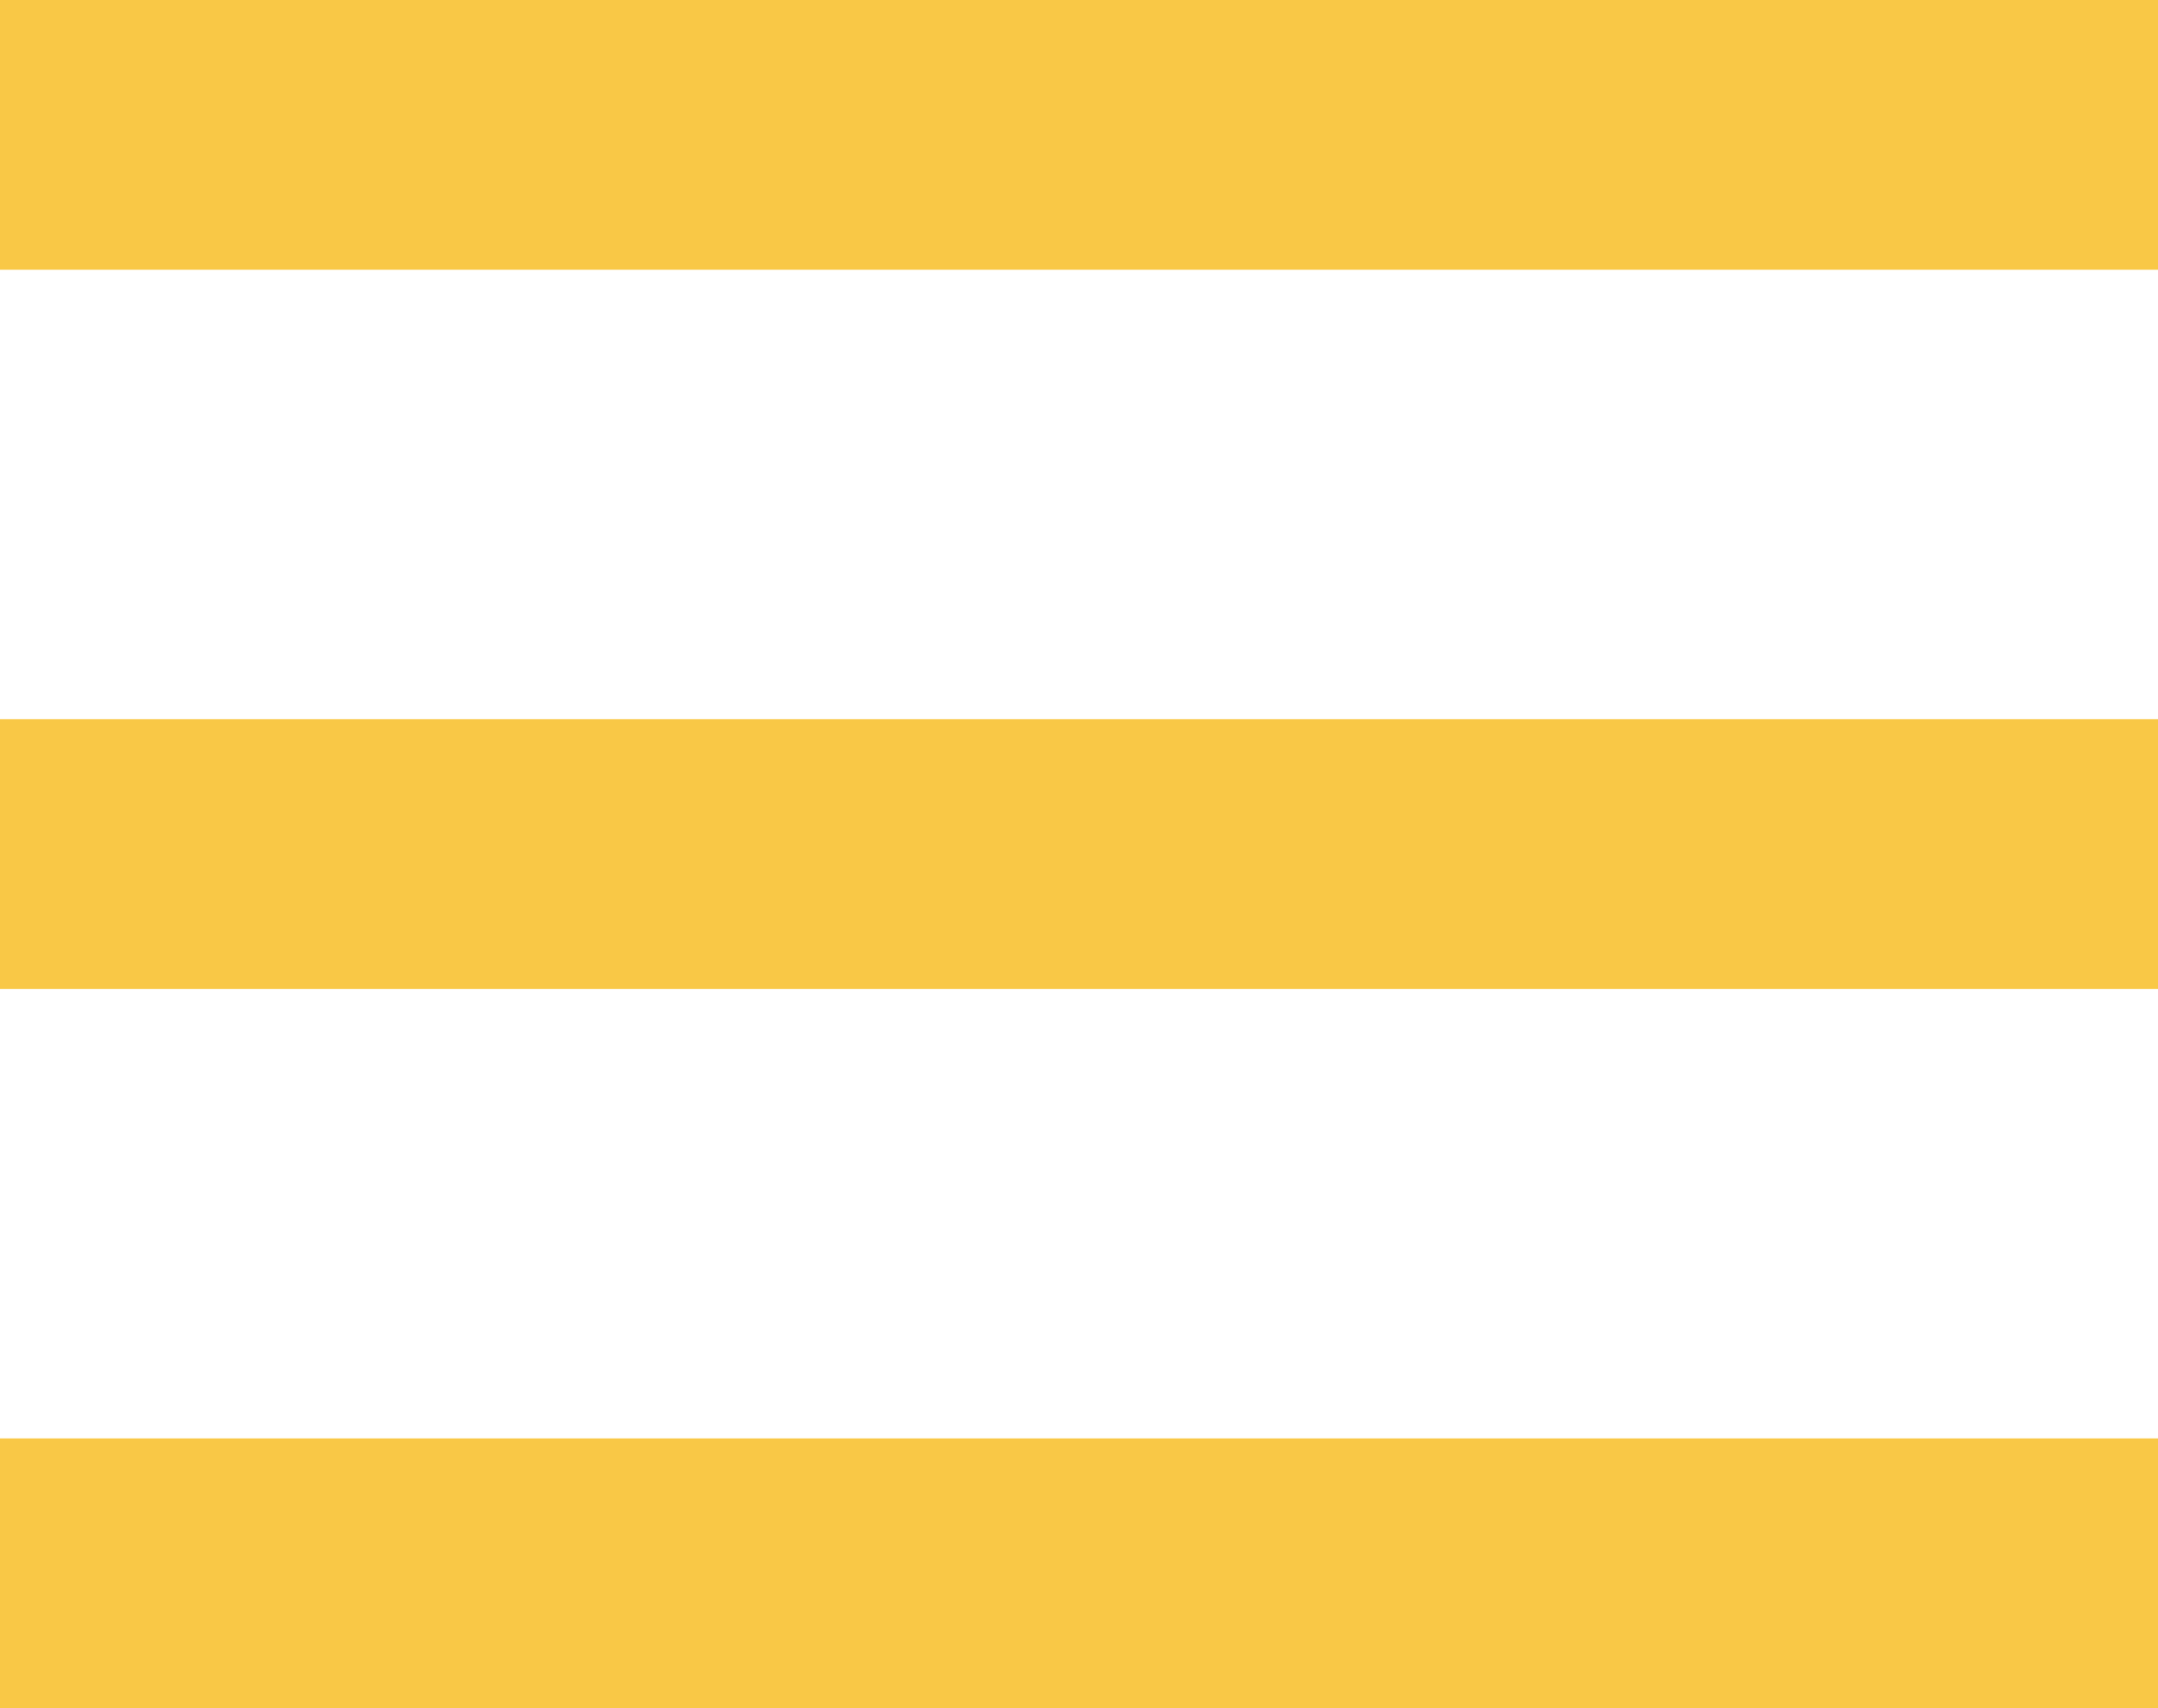 <svg width="24" height="19" viewBox="0 0 24 19" fill="none" xmlns="http://www.w3.org/2000/svg">
<rect width="24" height="3" fill="#F9C846"/>
<rect y="8" width="24" height="3" fill="#F9C846"/>
<rect y="16" width="24" height="3" fill="#F9C846"/>
</svg>
